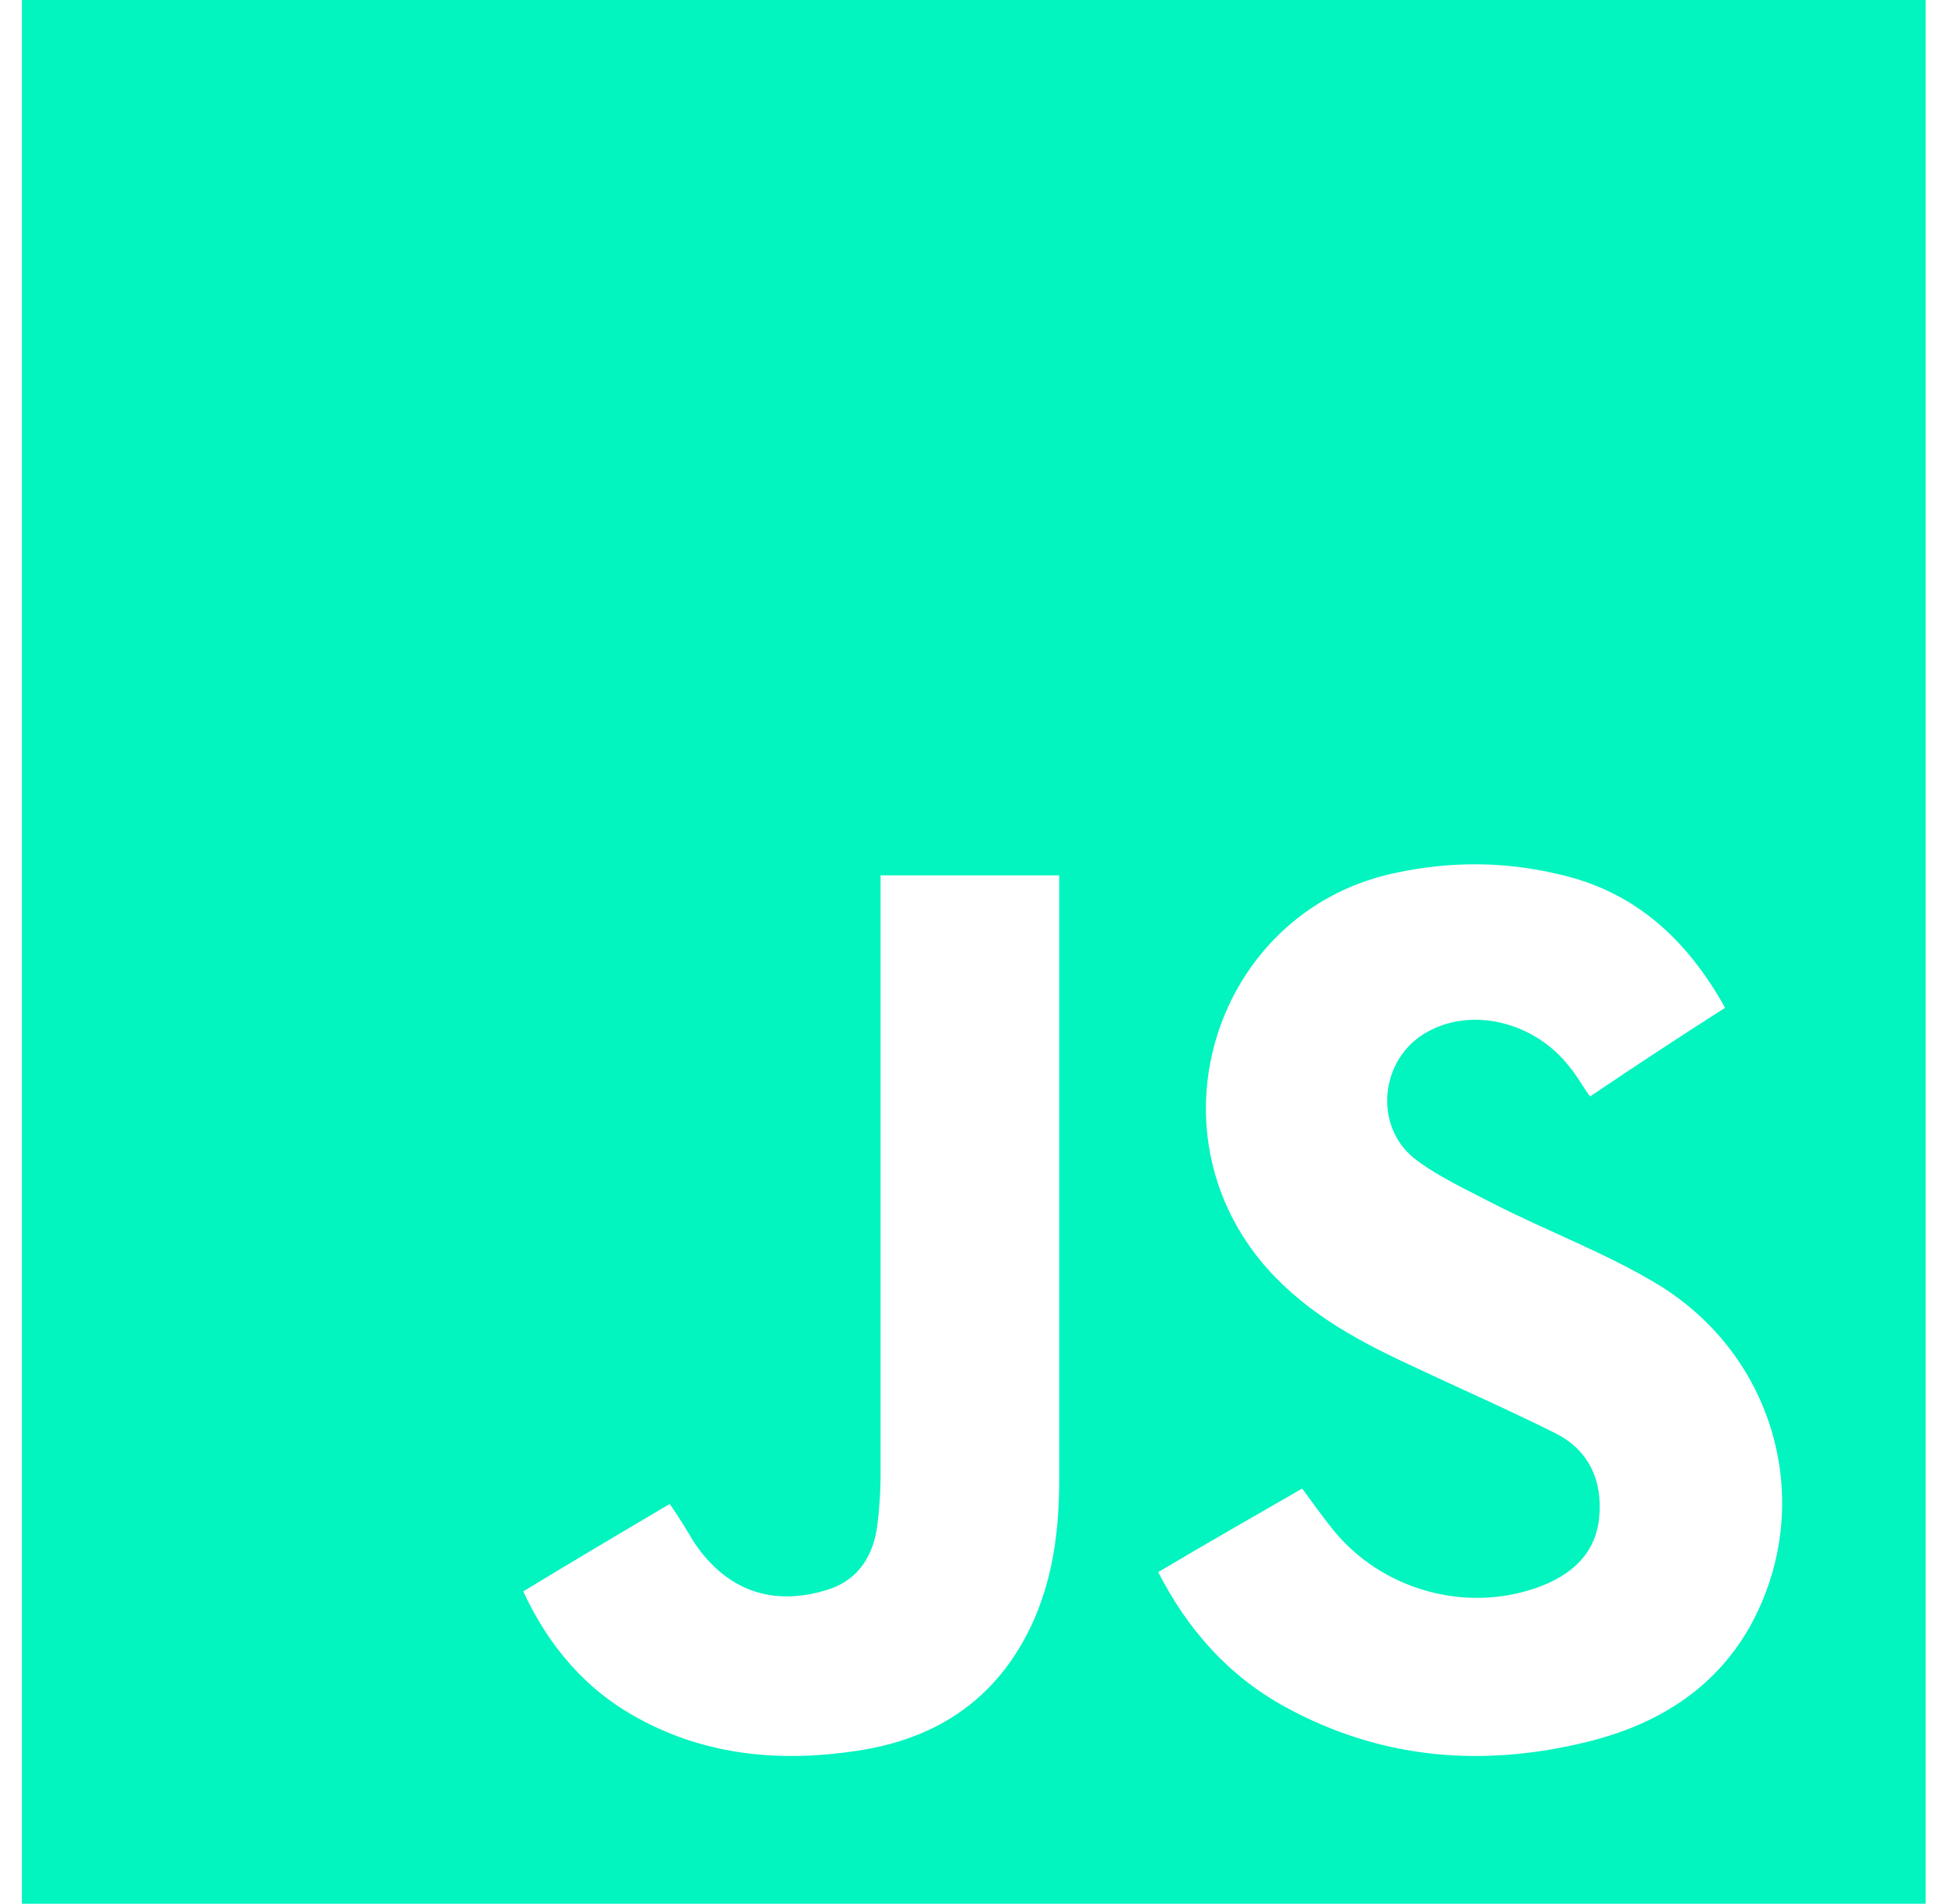 <svg width="46" height="45" viewBox="0 0 46 45" fill="none" xmlns="http://www.w3.org/2000/svg">
<path d="M0.518 0C15.528 0 30.507 0 45.518 0C45.518 15.01 45.518 30.02 45.518 45C30.538 45 15.528 45 0.518 45C0.518 29.959 0.518 14.98 0.518 0ZM40.778 23.822C39.866 22.181 38.62 21.057 36.828 20.662C35.551 20.358 34.275 20.358 32.999 20.631C28.867 21.482 27.104 26.465 29.778 29.777C30.72 30.932 31.966 31.631 33.273 32.238C34.427 32.785 35.612 33.302 36.767 33.879C37.557 34.274 37.891 35.003 37.8 35.885C37.709 36.766 37.101 37.252 36.341 37.525C34.64 38.133 32.665 37.586 31.51 36.158C31.267 35.854 31.024 35.52 30.781 35.186C29.626 35.854 28.502 36.492 27.378 37.161C28.077 38.528 29.049 39.622 30.386 40.351C32.665 41.597 35.065 41.779 37.526 41.172C39.137 40.776 40.504 39.956 41.355 38.467C42.935 35.642 42.023 32.117 39.228 30.385C37.982 29.625 36.584 29.109 35.278 28.44C34.64 28.106 33.971 27.802 33.424 27.377C32.452 26.587 32.634 25.007 33.728 24.399C34.792 23.791 36.281 24.156 37.101 25.219C37.283 25.432 37.405 25.675 37.587 25.918C38.62 25.219 39.684 24.521 40.778 23.822ZM12.368 37.617C12.975 38.923 13.857 39.956 15.102 40.625C16.713 41.506 18.475 41.658 20.268 41.384C21.878 41.141 23.215 40.412 24.096 38.953C24.826 37.738 25.038 36.401 25.038 34.973C25.038 30.355 25.038 25.736 25.038 21.117C25.038 20.996 25.038 20.844 25.038 20.692C23.61 20.692 22.243 20.692 20.815 20.692C20.815 20.874 20.815 21.026 20.815 21.209C20.815 25.766 20.815 30.294 20.815 34.851C20.815 35.277 20.784 35.733 20.724 36.158C20.602 36.857 20.237 37.373 19.538 37.586C18.232 37.981 17.169 37.586 16.409 36.462C16.227 36.158 16.044 35.854 15.832 35.55C14.646 36.249 13.522 36.918 12.368 37.617Z" fill="#02F4BF"/>
</svg>
